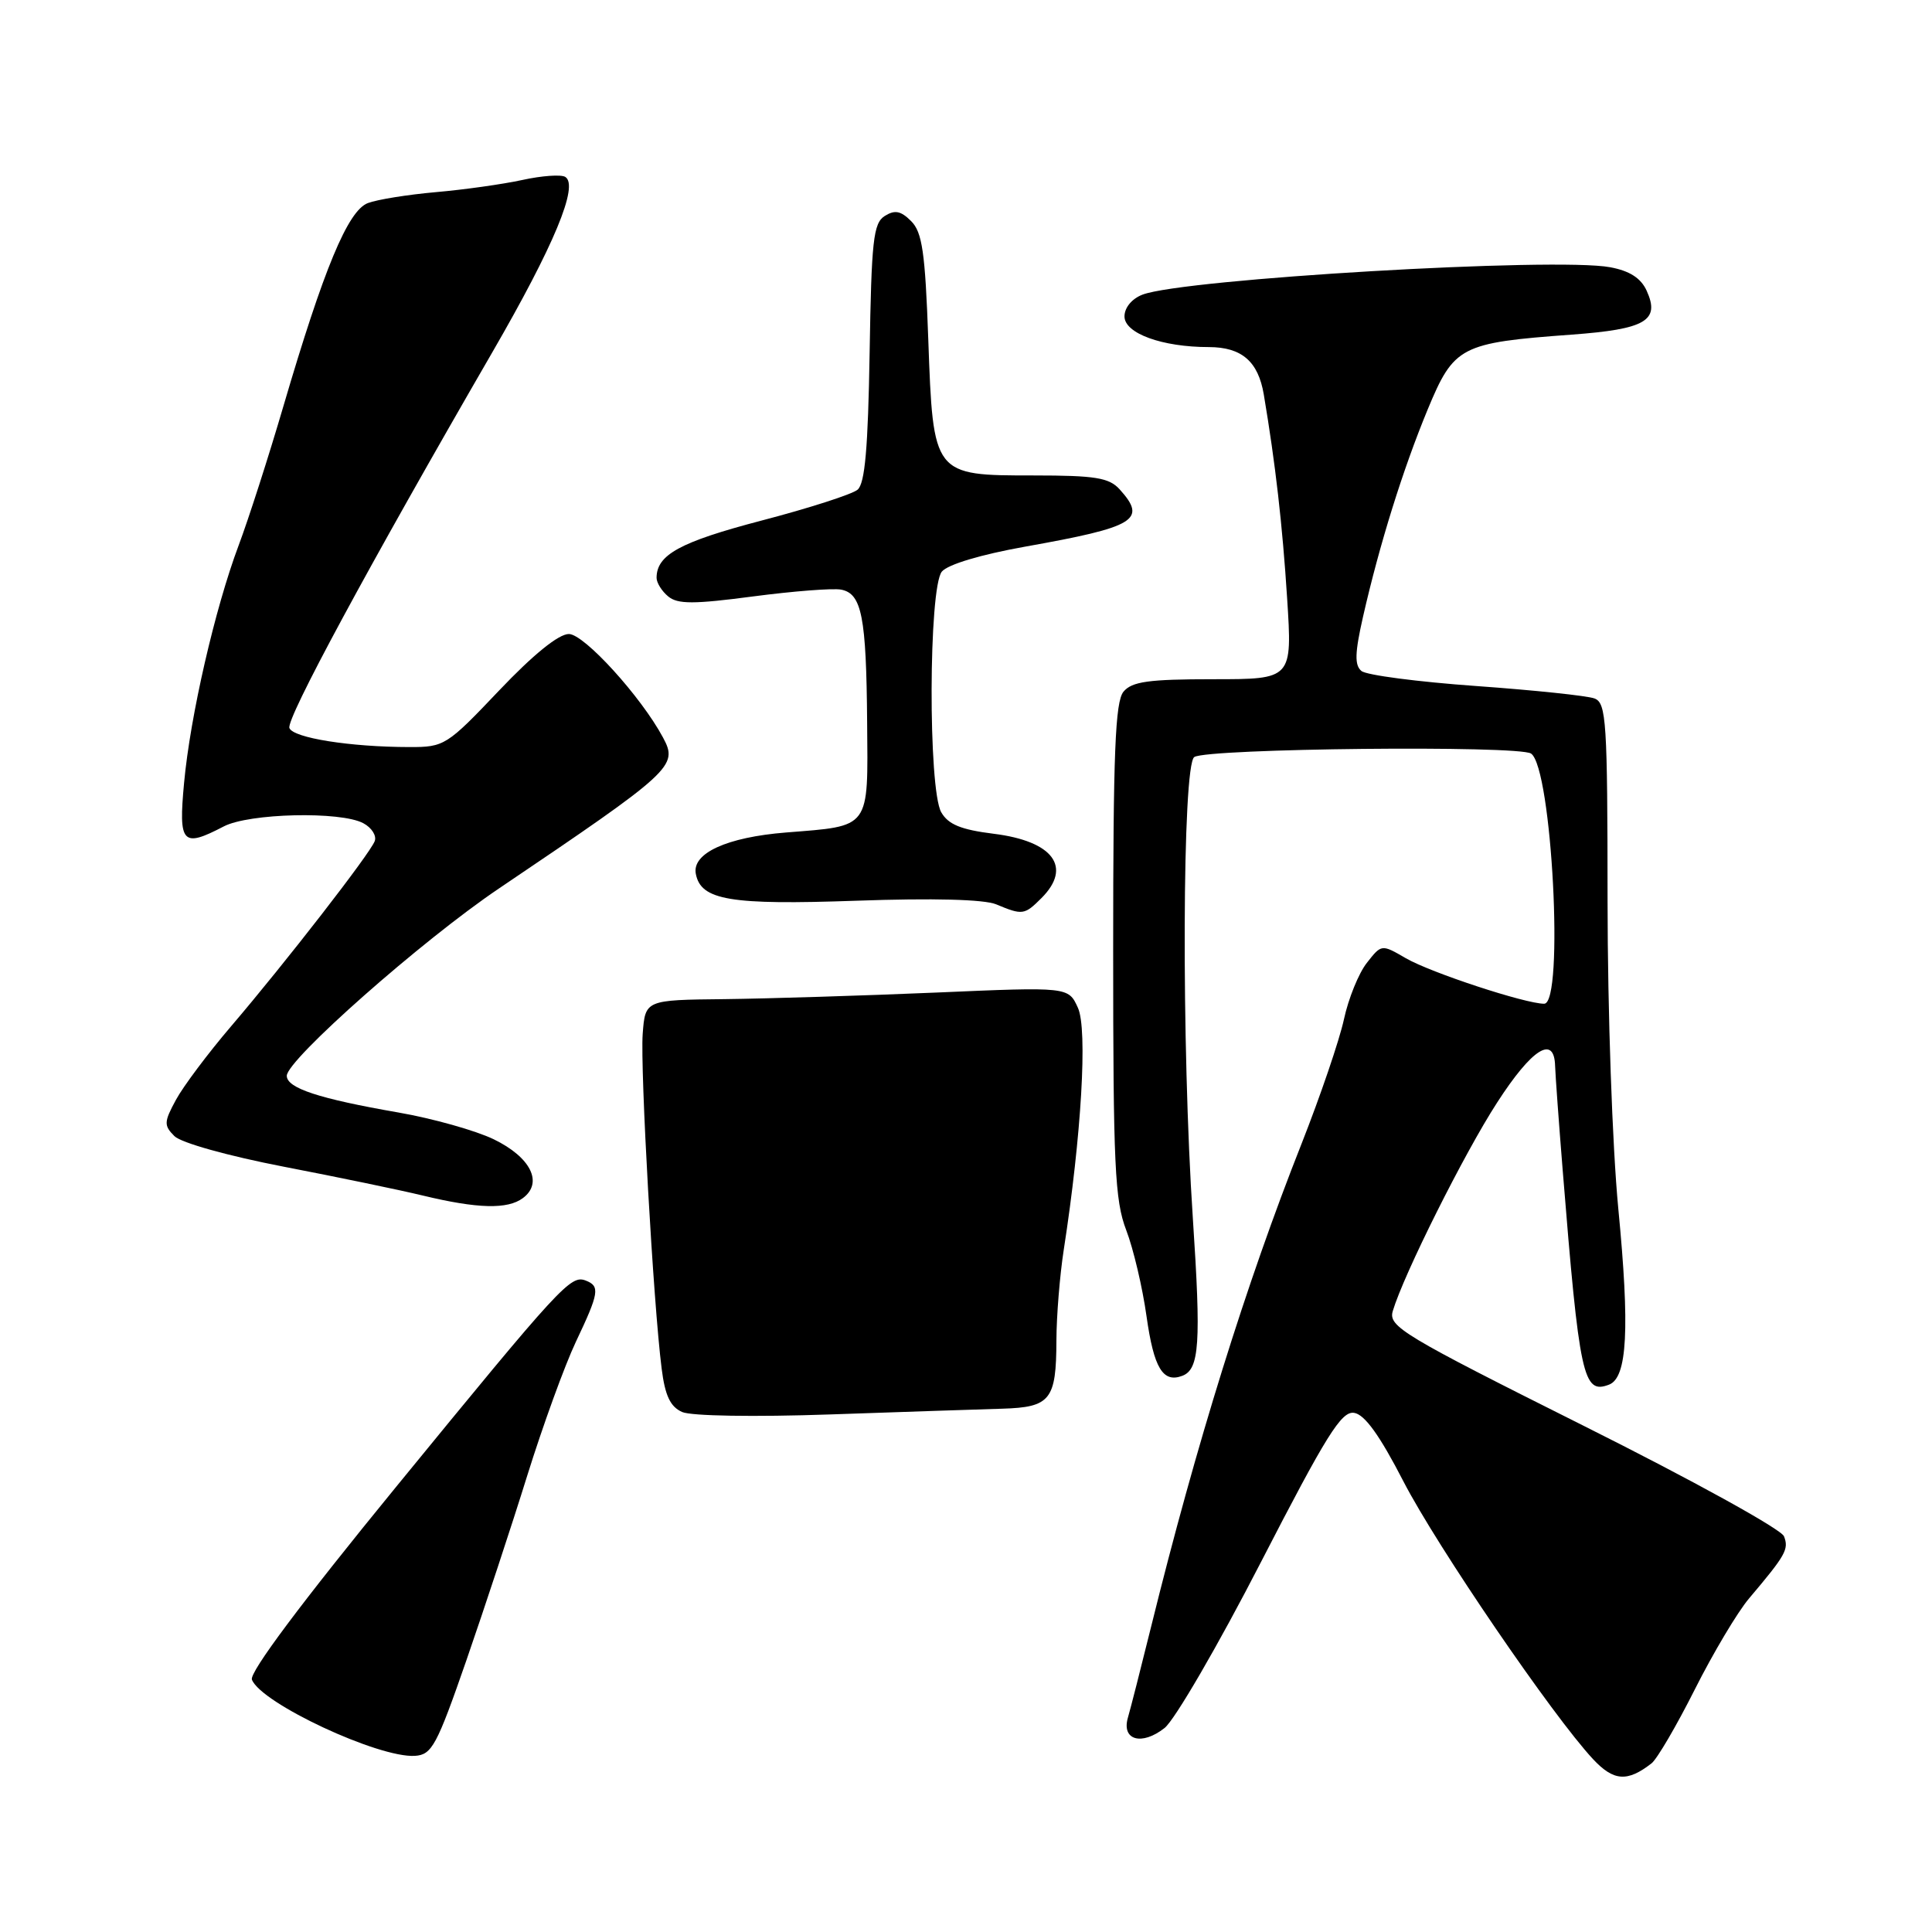 <?xml version="1.0" encoding="UTF-8" standalone="no"?>
<!DOCTYPE svg PUBLIC "-//W3C//DTD SVG 1.1//EN" "http://www.w3.org/Graphics/SVG/1.1/DTD/svg11.dtd" >
<svg xmlns="http://www.w3.org/2000/svg" xmlns:xlink="http://www.w3.org/1999/xlink" version="1.1" viewBox="0 0 256 256">
 <g >
 <path fill="currentColor"
d=" M 218.84 233.65 C 219.57 233.08 222.15 228.67 224.57 223.86 C 226.99 219.05 230.22 213.62 231.76 211.80 C 236.63 206.04 237.05 205.29 236.39 203.57 C 236.03 202.63 224.23 196.12 209.81 188.91 C 185.83 176.91 183.94 175.77 184.55 173.72 C 185.99 168.88 194.04 152.78 198.38 146.09 C 203.01 138.92 205.95 137.08 206.06 141.25 C 206.10 142.49 206.55 148.68 207.06 155.00 C 209.28 182.53 209.77 184.79 213.21 183.47 C 215.63 182.55 215.97 176.03 214.43 160.12 C 213.64 151.83 213.02 134.17 213.01 119.36 C 213.00 95.56 212.85 93.15 211.28 92.55 C 210.33 92.19 203.27 91.45 195.58 90.90 C 187.89 90.35 181.05 89.46 180.40 88.91 C 179.47 88.14 179.52 86.52 180.61 81.71 C 182.80 72.10 185.89 62.20 189.17 54.27 C 192.66 45.86 193.51 45.42 208.25 44.34 C 218.05 43.62 220.00 42.49 218.19 38.52 C 217.43 36.85 215.94 35.89 213.35 35.41 C 206.17 34.06 156.90 36.95 151.39 39.04 C 149.98 39.58 149.00 40.76 149.00 41.93 C 149.00 44.17 153.98 45.99 160.18 45.99 C 164.54 46.00 166.72 47.89 167.46 52.28 C 169.00 61.42 169.93 69.55 170.55 79.25 C 171.24 90.00 171.24 90.00 160.74 90.00 C 152.19 90.00 149.99 90.31 148.87 91.65 C 147.77 92.98 147.50 99.75 147.50 125.90 C 147.50 154.38 147.72 159.07 149.23 163.00 C 150.18 165.47 151.39 170.61 151.92 174.41 C 152.89 181.28 154.09 183.28 156.67 182.30 C 158.93 181.43 159.16 178.02 158.06 161.46 C 156.53 138.52 156.65 101.35 158.25 100.31 C 160.02 99.16 201.21 98.74 202.87 99.85 C 205.64 101.70 207.28 133.00 204.61 133.00 C 202.11 133.00 189.58 128.88 186.28 126.97 C 183.06 125.10 183.06 125.10 181.11 127.59 C 180.03 128.96 178.67 132.32 178.08 135.06 C 177.49 137.79 174.96 145.22 172.46 151.56 C 165.15 170.02 158.47 191.48 152.54 215.50 C 151.18 221.00 149.79 226.45 149.45 227.61 C 148.59 230.59 151.29 231.35 154.31 228.97 C 155.65 227.92 161.40 218.03 167.08 206.99 C 175.75 190.16 177.74 186.96 179.42 187.21 C 180.82 187.41 182.82 190.19 185.96 196.29 C 190.42 204.93 205.75 227.38 211.09 233.10 C 213.82 236.02 215.63 236.15 218.84 233.65 Z  M 61.80 220.00 C 64.18 213.12 67.82 202.10 69.87 195.50 C 71.93 188.90 74.82 180.94 76.30 177.81 C 79.39 171.30 79.53 170.42 77.61 169.68 C 75.61 168.91 74.36 170.27 52.54 196.95 C 39.92 212.38 33.02 221.61 33.38 222.56 C 34.58 225.68 50.15 232.96 54.98 232.66 C 57.23 232.51 57.87 231.32 61.80 220.00 Z  M 132.79 186.66 C 139.19 186.47 139.96 185.50 139.98 177.62 C 139.99 174.38 140.43 168.98 140.95 165.62 C 143.29 150.55 144.13 136.37 142.83 133.54 C 141.57 130.76 141.57 130.76 124.03 131.52 C 114.39 131.93 101.78 132.32 96.00 132.39 C 85.50 132.50 85.50 132.50 85.16 137.00 C 84.82 141.63 86.57 172.71 87.67 181.33 C 88.12 184.94 88.82 186.40 90.39 187.10 C 91.60 187.63 99.93 187.77 110.00 187.42 C 119.62 187.09 129.88 186.74 132.79 186.66 Z  M 69.29 158.75 C 72.01 156.72 70.33 153.34 65.42 150.96 C 63.02 149.80 57.33 148.20 52.78 147.41 C 42.25 145.58 38.00 144.18 38.00 142.55 C 38.00 140.43 55.95 124.58 66.11 117.73 C 89.22 102.13 89.88 101.51 87.86 97.74 C 84.96 92.32 77.41 84.02 75.38 84.01 C 74.03 84.00 70.65 86.74 66.13 91.50 C 59.21 98.79 58.87 99.00 54.25 98.99 C 46.41 98.98 38.85 97.78 38.35 96.47 C 37.89 95.28 48.74 75.19 65.24 46.67 C 73.41 32.55 76.73 24.57 74.90 23.44 C 74.35 23.10 71.79 23.28 69.20 23.85 C 66.62 24.41 61.46 25.14 57.74 25.46 C 54.02 25.79 49.97 26.44 48.74 26.91 C 46.09 27.92 42.89 35.64 37.55 53.83 C 35.58 60.55 32.91 68.84 31.62 72.27 C 28.49 80.61 25.21 94.85 24.39 103.75 C 23.64 111.81 24.15 112.37 29.64 109.51 C 33.00 107.75 45.14 107.47 48.14 109.08 C 49.25 109.67 49.93 110.74 49.65 111.46 C 49.01 113.14 37.82 127.56 30.61 136.00 C 27.56 139.57 24.27 143.96 23.31 145.74 C 21.72 148.67 21.70 149.13 23.11 150.54 C 24.00 151.43 30.20 153.16 37.58 154.59 C 44.69 155.96 52.98 157.68 56.00 158.41 C 63.29 160.17 67.26 160.27 69.29 158.75 Z  M 138.00 119.00 C 142.10 114.90 139.56 111.46 131.68 110.48 C 127.34 109.94 125.65 109.25 124.72 107.63 C 122.97 104.57 123.04 77.87 124.80 75.74 C 125.59 74.79 129.99 73.48 135.80 72.44 C 150.50 69.82 152.03 68.90 148.35 64.83 C 146.96 63.30 145.12 63.00 137.00 63.00 C 123.63 63.00 123.65 63.03 123.00 44.93 C 122.59 33.44 122.20 30.76 120.73 29.30 C 119.36 27.93 118.57 27.78 117.23 28.62 C 115.72 29.58 115.47 31.87 115.23 46.75 C 115.02 59.40 114.61 64.08 113.63 64.89 C 112.90 65.50 107.18 67.34 100.90 68.98 C 90.11 71.81 87.00 73.51 87.00 76.57 C 87.00 77.22 87.69 78.33 88.54 79.03 C 89.79 80.07 91.91 80.07 99.79 79.03 C 105.13 78.33 110.38 77.92 111.46 78.13 C 114.19 78.66 114.79 81.71 114.90 95.71 C 115.02 109.97 115.42 109.41 104.15 110.31 C 96.29 110.94 91.67 113.06 92.20 115.79 C 92.87 119.29 96.74 119.94 113.48 119.35 C 123.64 118.99 130.41 119.17 132.00 119.83 C 135.49 121.29 135.75 121.25 138.00 119.00 Z "/>
</g>
</svg>